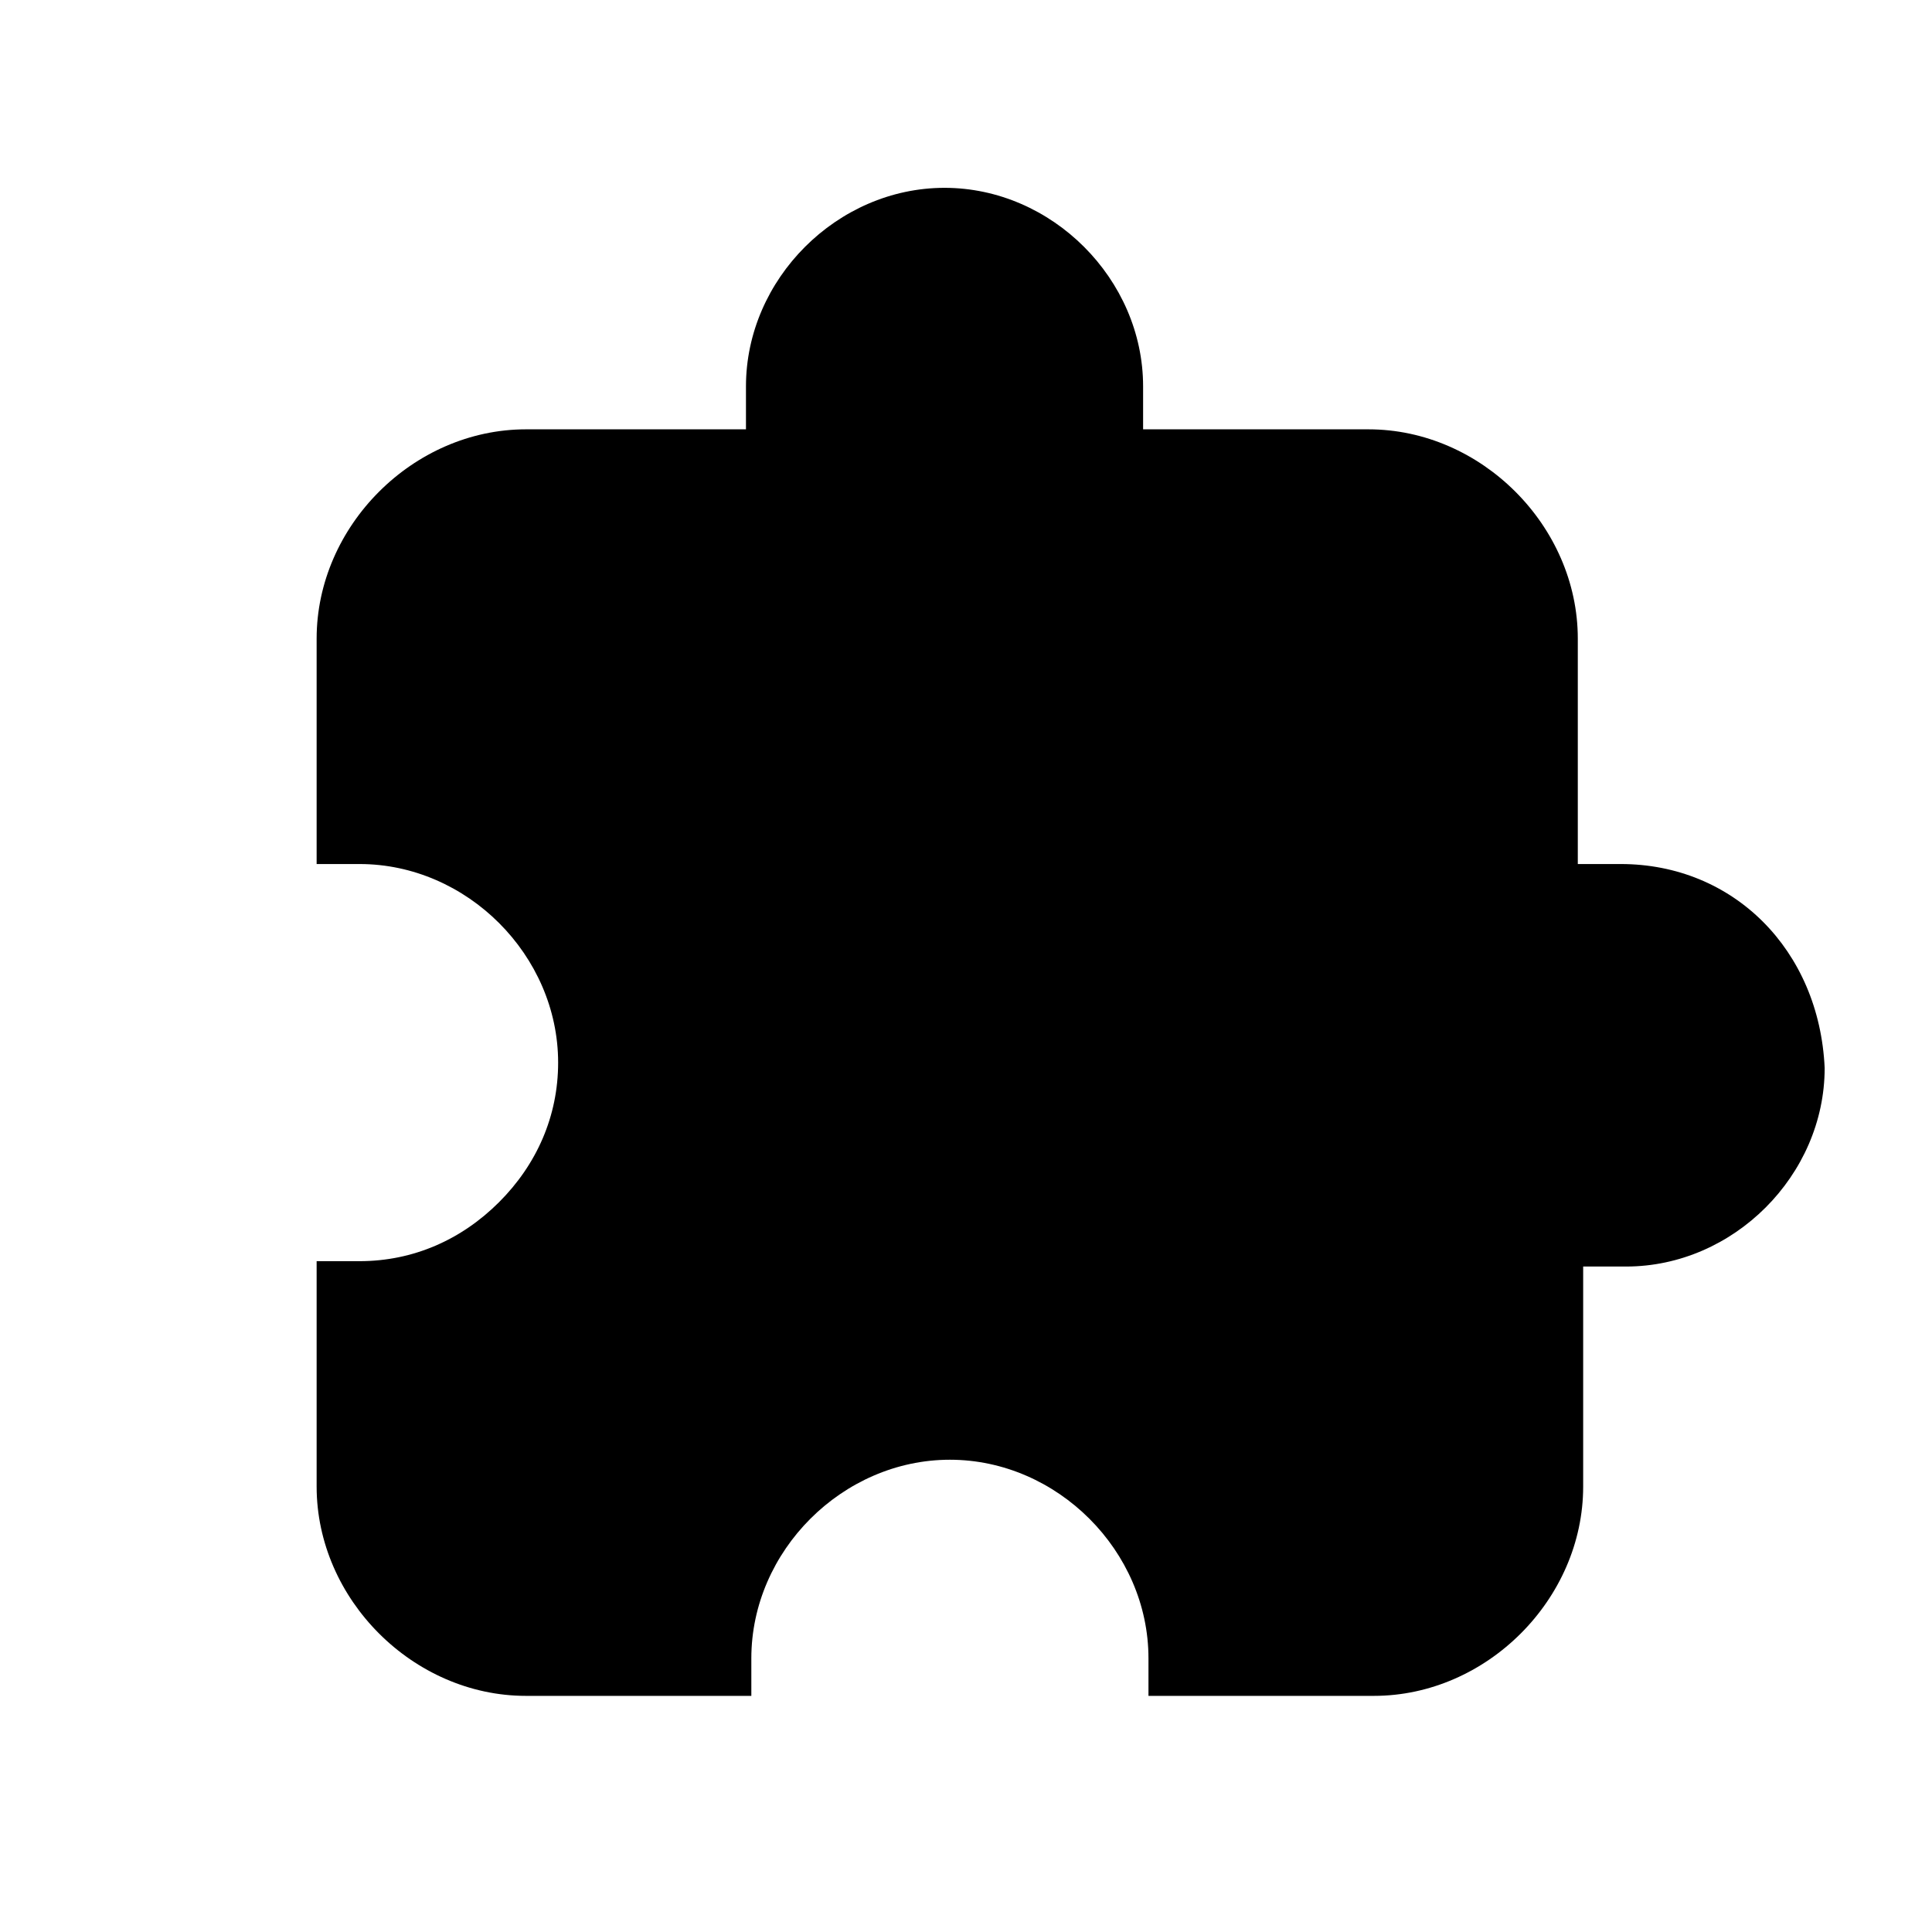 <?xml version="1.0" encoding="utf-8" standalone="no"?><svg xmlns:android="http://schemas.android.com/apk/res/android" height="36.0" width="36.0" xmlns="http://www.w3.org/2000/svg">
    <path d="M30.2,16.1h-0.8v-4.2c0-2.1-1.8-3.9-3.9-3.9h-4.2V7.2c0-2-1.7-3.7-3.7-3.7c-2,0-3.7,1.7-3.7,3.7V8H9.8 c-2.1,0-3.9,1.8-3.9,3.9v4.2h0.8c2,0,3.7,1.7,3.7,3.7c0,1-0.4,1.9-1.1,2.6c-0.7,0.7-1.6,1.1-2.6,1.1H5.9v4.2c0,2.1,1.8,3.9,3.9,3.9 H14v-0.7c0-2,1.7-3.7,3.7-3.7s3.7,1.7,3.7,3.7v0.7h4.2c2.1,0,3.9-1.8,3.9-3.9v-4.1h0.8c2,0,3.7-1.7,3.7-3.7 C33.9,17.7,32.3,16.1,30.2,16.1z" fill="#000000" fill-opacity="1.0"/>
</svg>